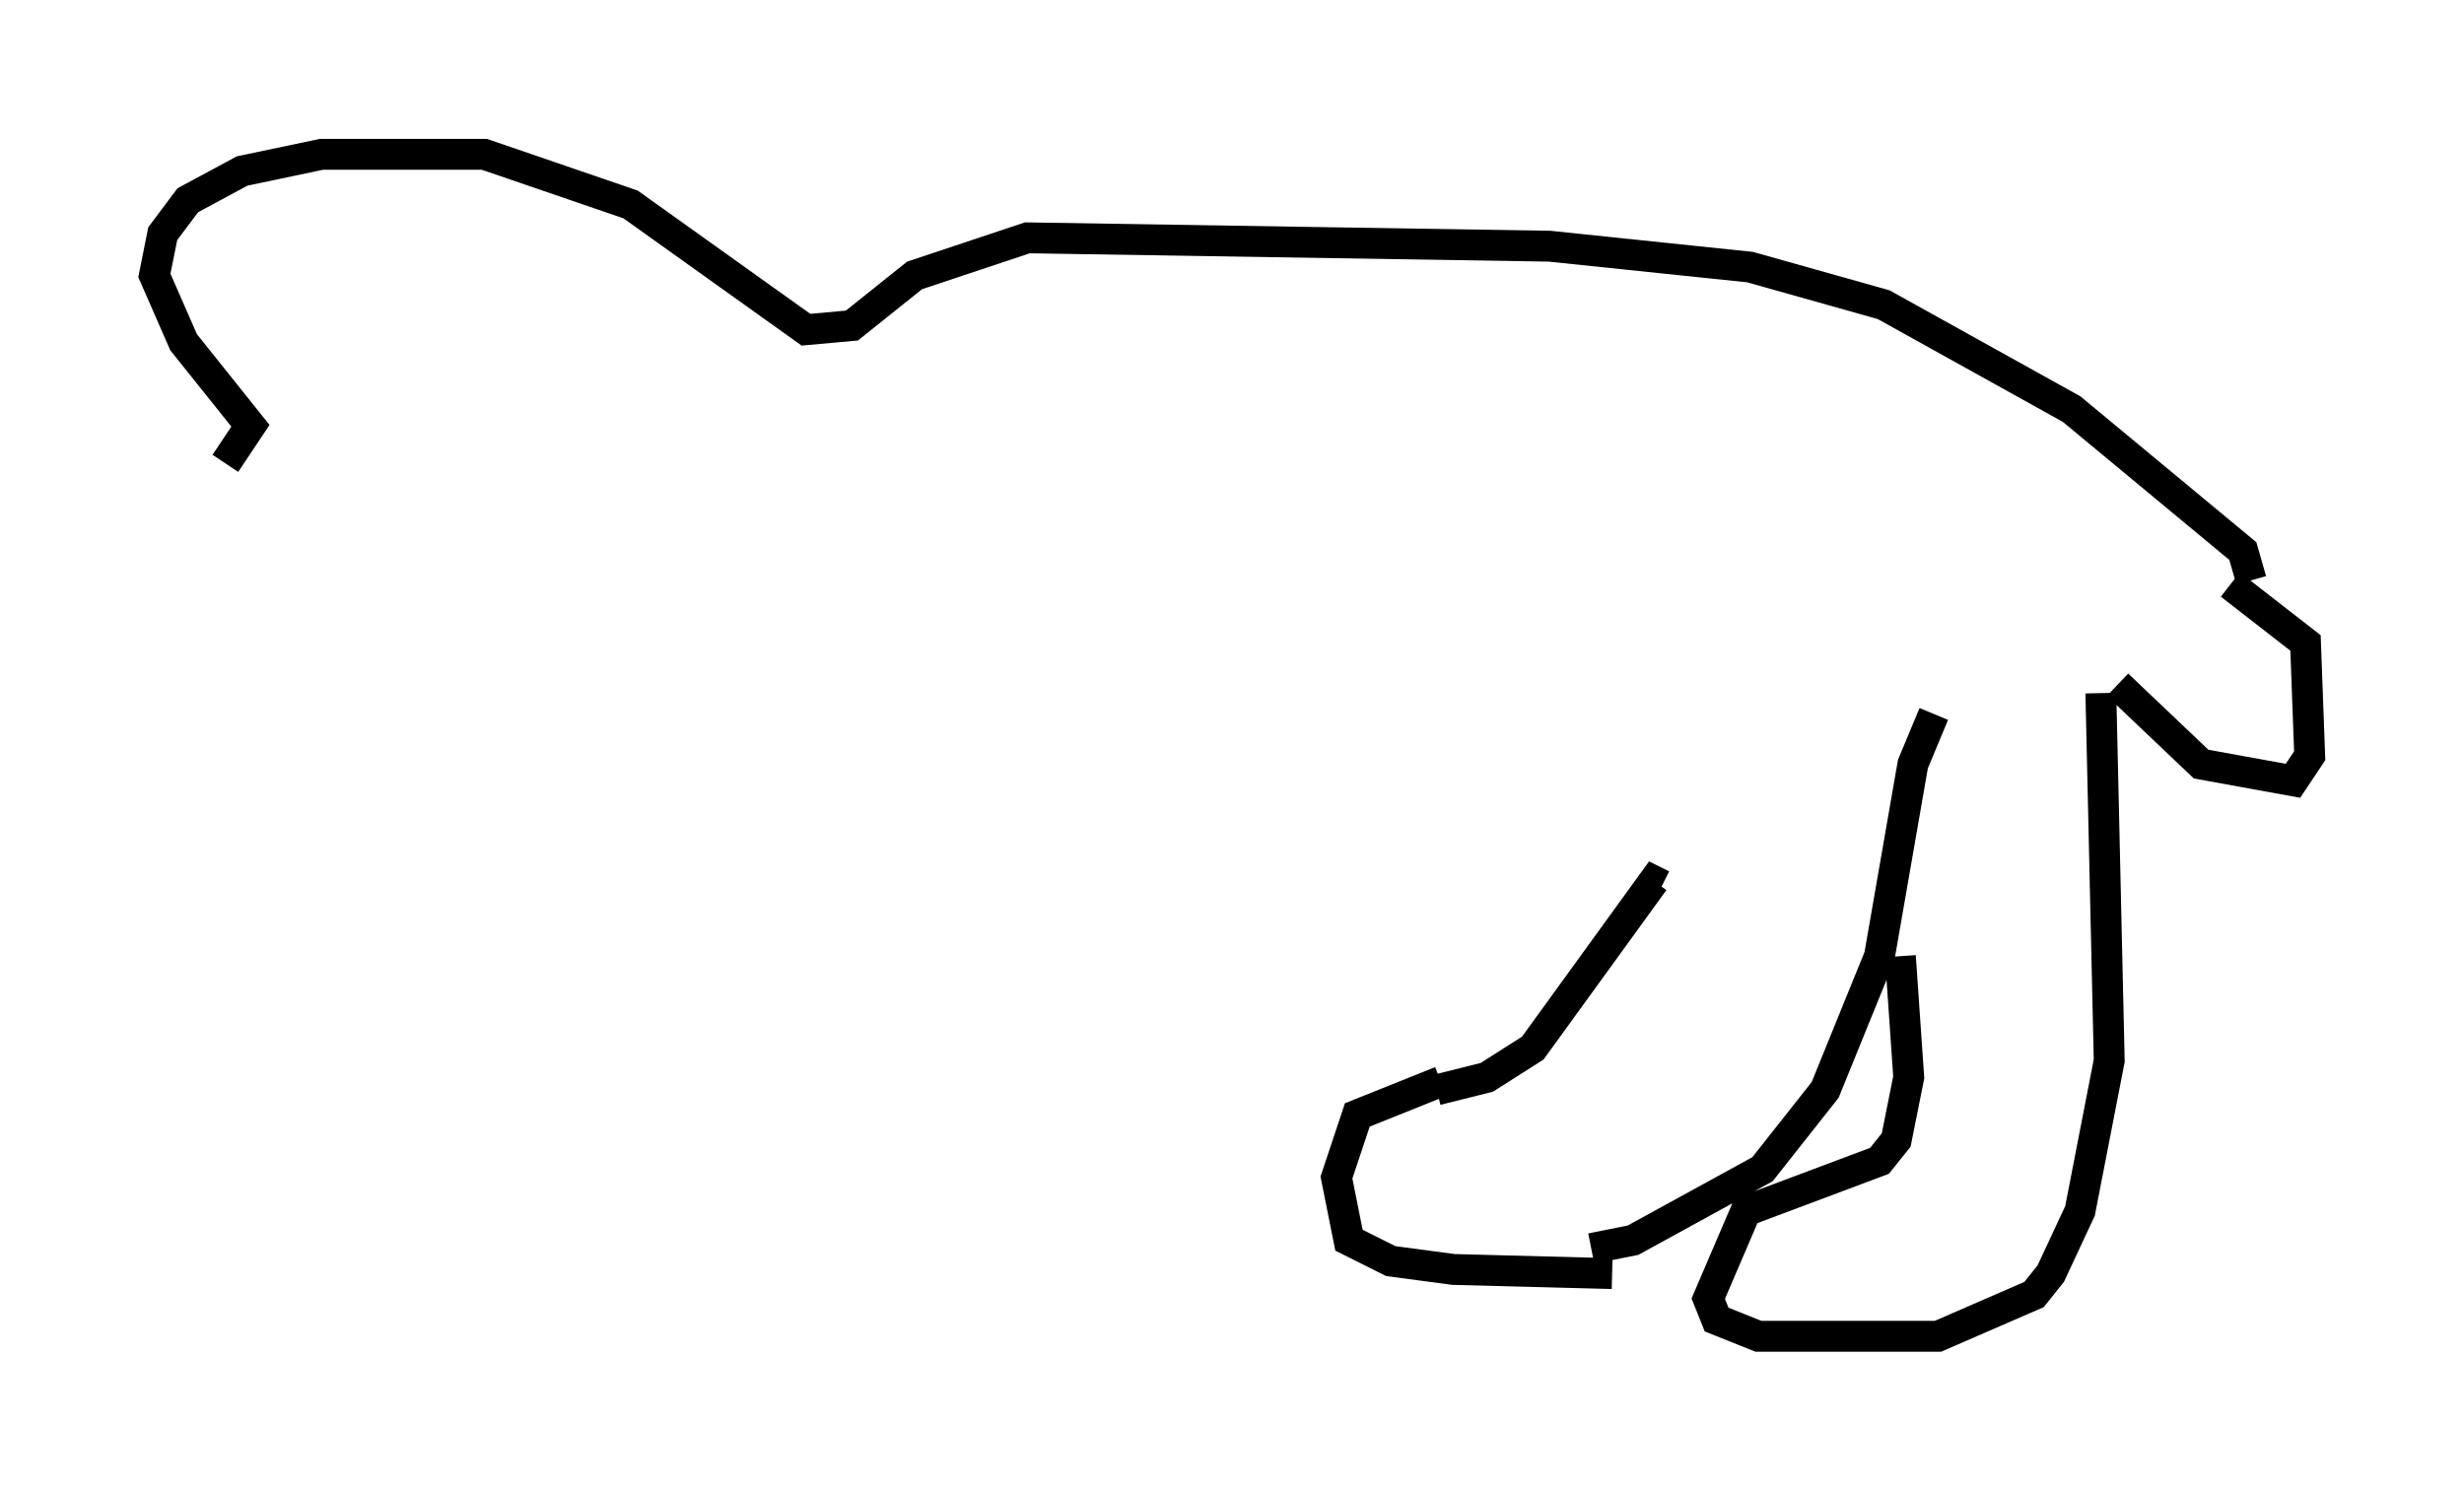 <?xml version="1.0" encoding="utf-8" ?>
<svg baseProfile="full" height="48.295" version="1.1" width="79.823" xmlns="http://www.w3.org/2000/svg" xmlns:ev="http://www.w3.org/2001/xml-events" xmlns:xlink="http://www.w3.org/1999/xlink"><defs /><rect fill="white" height="48.295" width="79.823" x="0" y="0" /><path d="M47.625, 35.311 m-0.947, -0.271 l-2.706, 1.083 -0.677, 2.03 l0.406, 2.03 1.353, 0.677 l2.03, 0.271 5.142, 0.135 m-5.683, -5.954 l1.624, -0.406 1.488, -0.947 l3.924, -5.413 0.271, 0.135 m-2.3, 11.773 l1.353, -0.271 4.195, -2.3 l2.03, -2.571 1.759, -4.33 l1.083, -6.225 0.677, -1.624 m-1.083, 7.848 l0.271, 3.924 -0.406, 2.03 l-0.541, 0.677 -4.33, 1.624 l-1.218, 2.842 0.271, 0.677 l1.353, 0.541 5.819, 0.0 l3.112, -1.353 0.541, -0.677 l0.947, -2.03 0.947, -4.871 l-0.271, -11.908 m0.541, -0.271 l2.706, 2.571 2.977, 0.541 l0.541, -0.812 -0.135, -3.654 l-2.436, -1.894 m0.677, -0.135 l-0.271, -0.947 -5.548, -4.601 l-6.089, -3.383 -4.33, -1.218 l-6.495, -0.677 -16.915, -0.271 l-3.654, 1.218 -2.03, 1.624 l-1.488, 0.135 -5.683, -4.059 l-4.736, -1.624 -5.277, 0.0 l-2.571, 0.541 -1.759, 0.947 l-0.812, 1.083 -0.271, 1.353 l0.947, 2.165 2.165, 2.706 l-0.812, 1.218 " fill="none" stroke="black" stroke-width="1" /></svg>